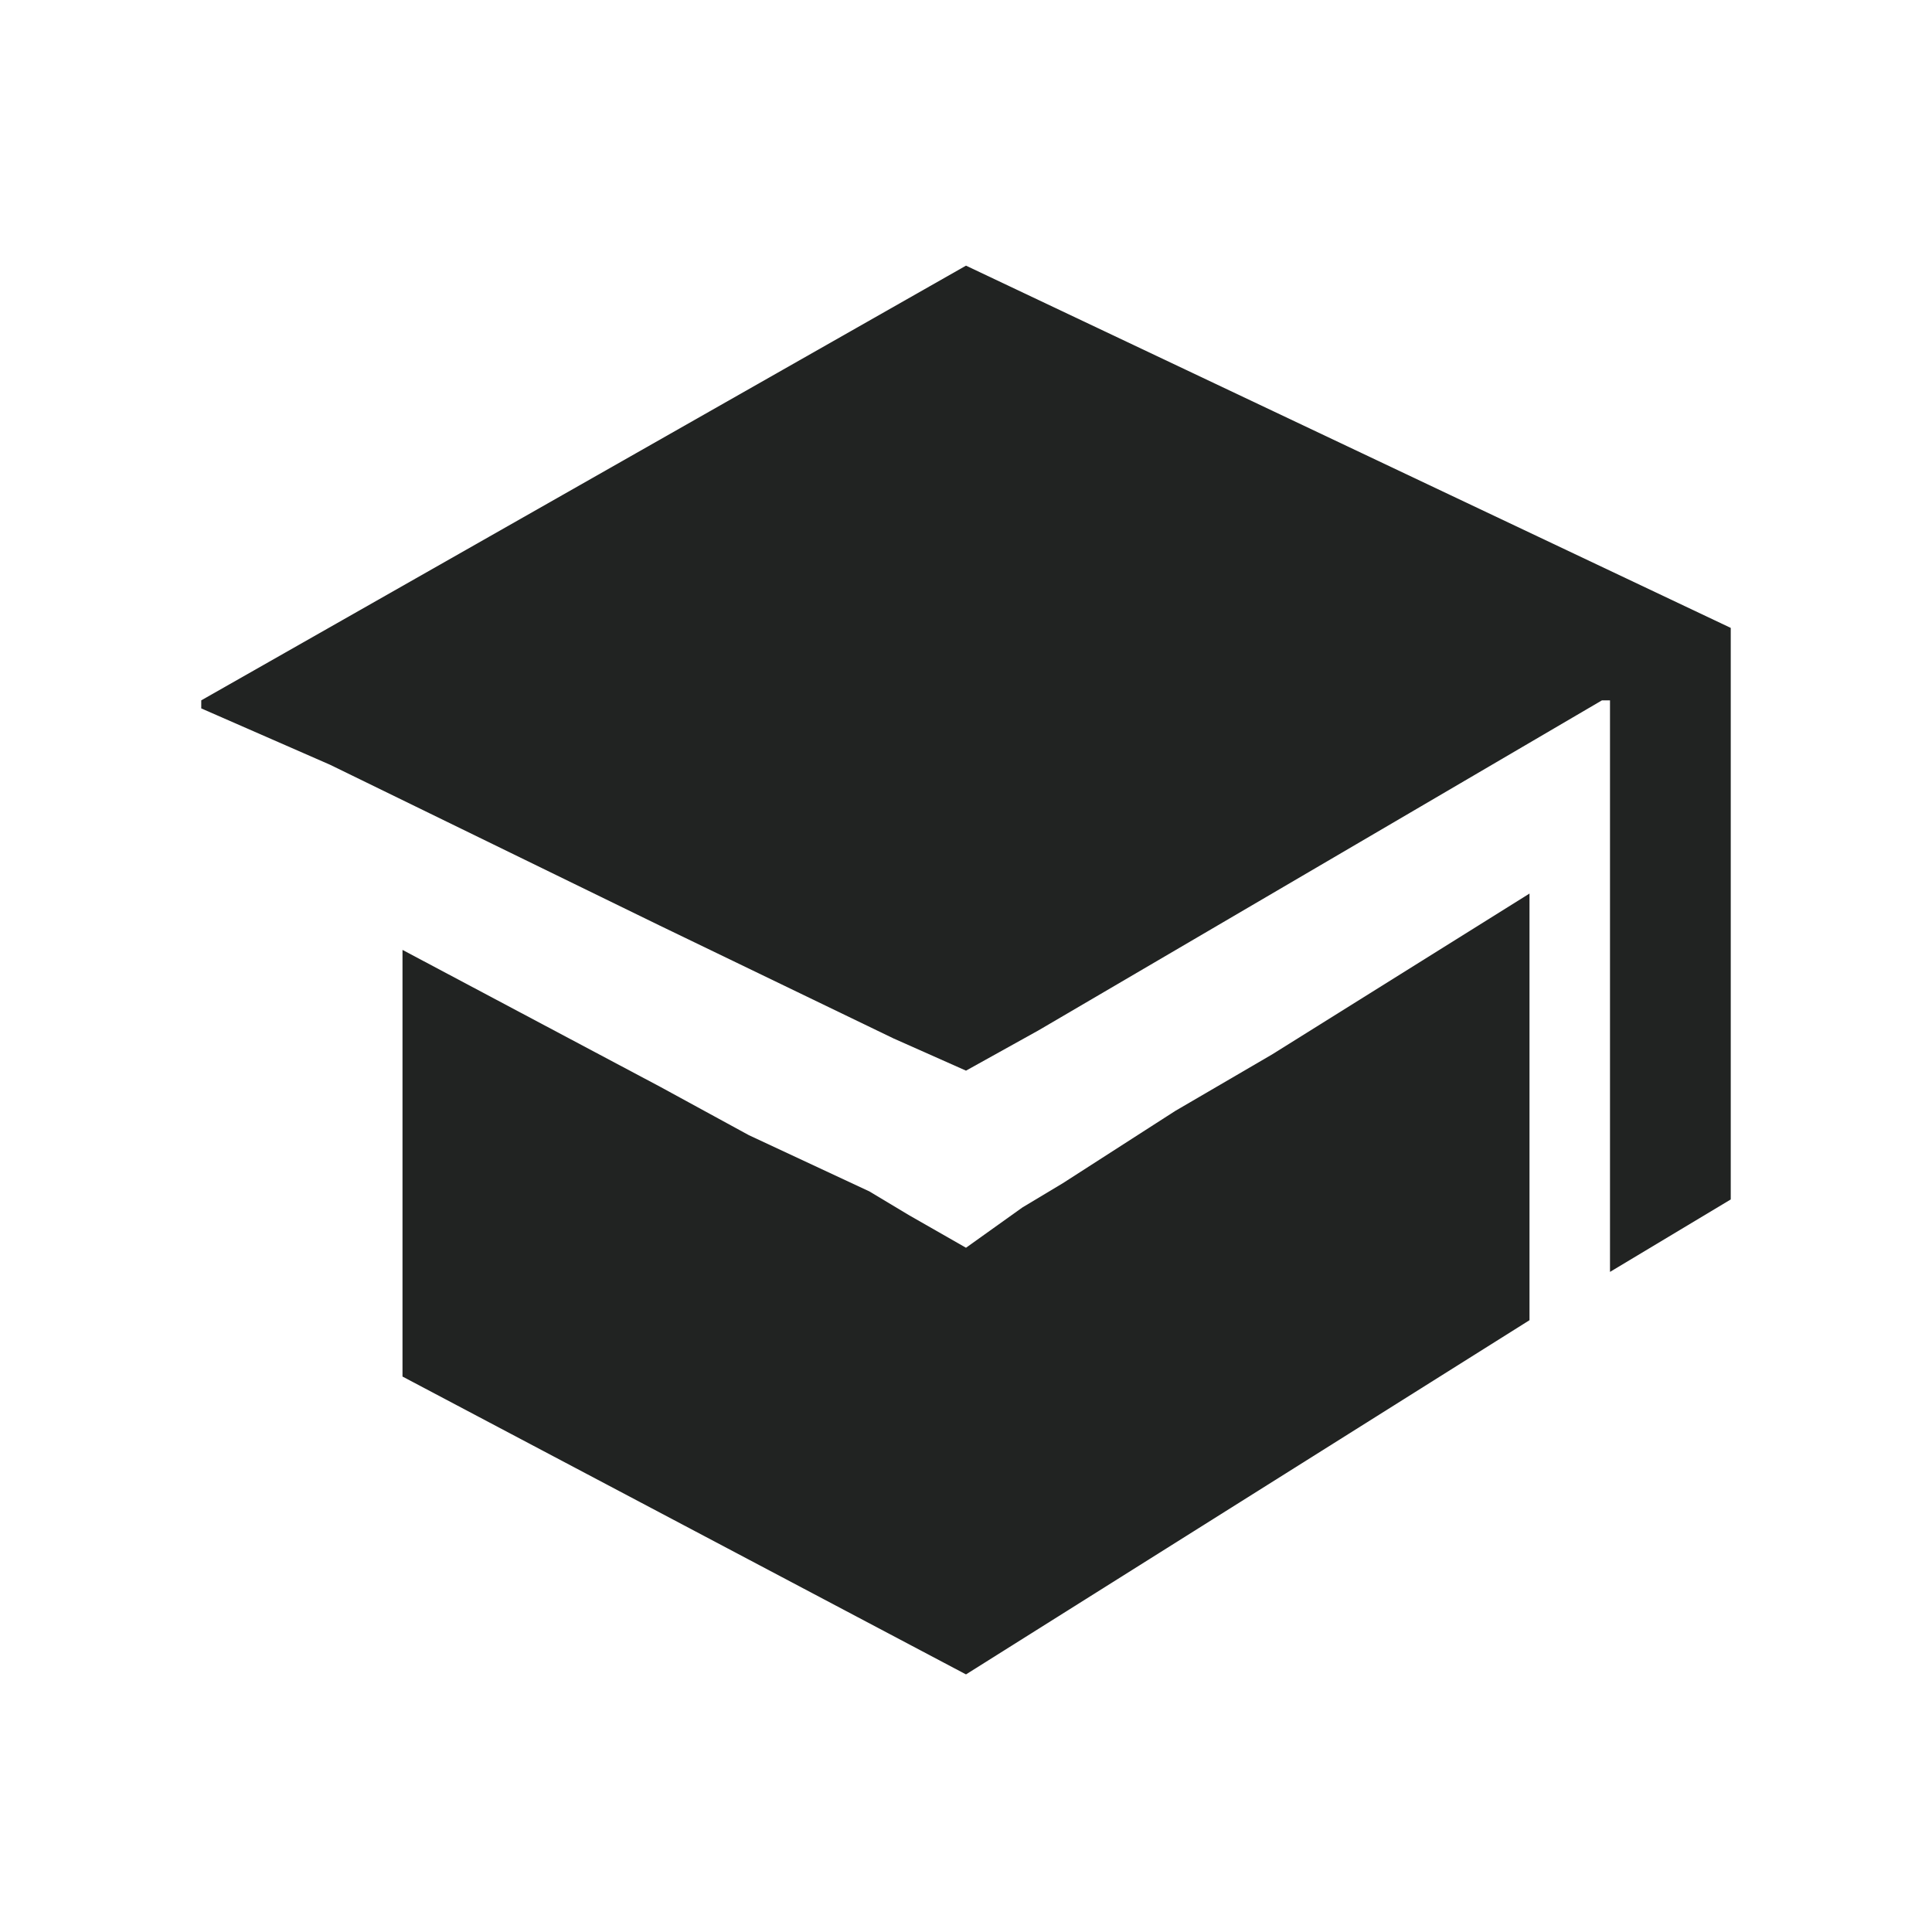 <svg width="24" height="24" viewBox="0 0 24 24" fill="none" xmlns="http://www.w3.org/2000/svg">
<path d="M12 3.3L21.5 7.8V14.9L20 15.8V8.7H19.9L12.9 12.8L12 13.3L11.1 12.9L8.2 11.5L4.1 9.5L2.5 8.8V8.7L12 3.3Z" fill="#212322"/>
<path d="M13.2 14.7L14.6 13.8L15.8 13.1L19 11.1V16.4L12 20.8L5 17.1V11.8L8.2 13.5L9.3 14.1L10.8 14.8L11.3 15.1L12 15.5L12.7 15L13.2 14.7Z" fill="#212322"/>
</svg>
